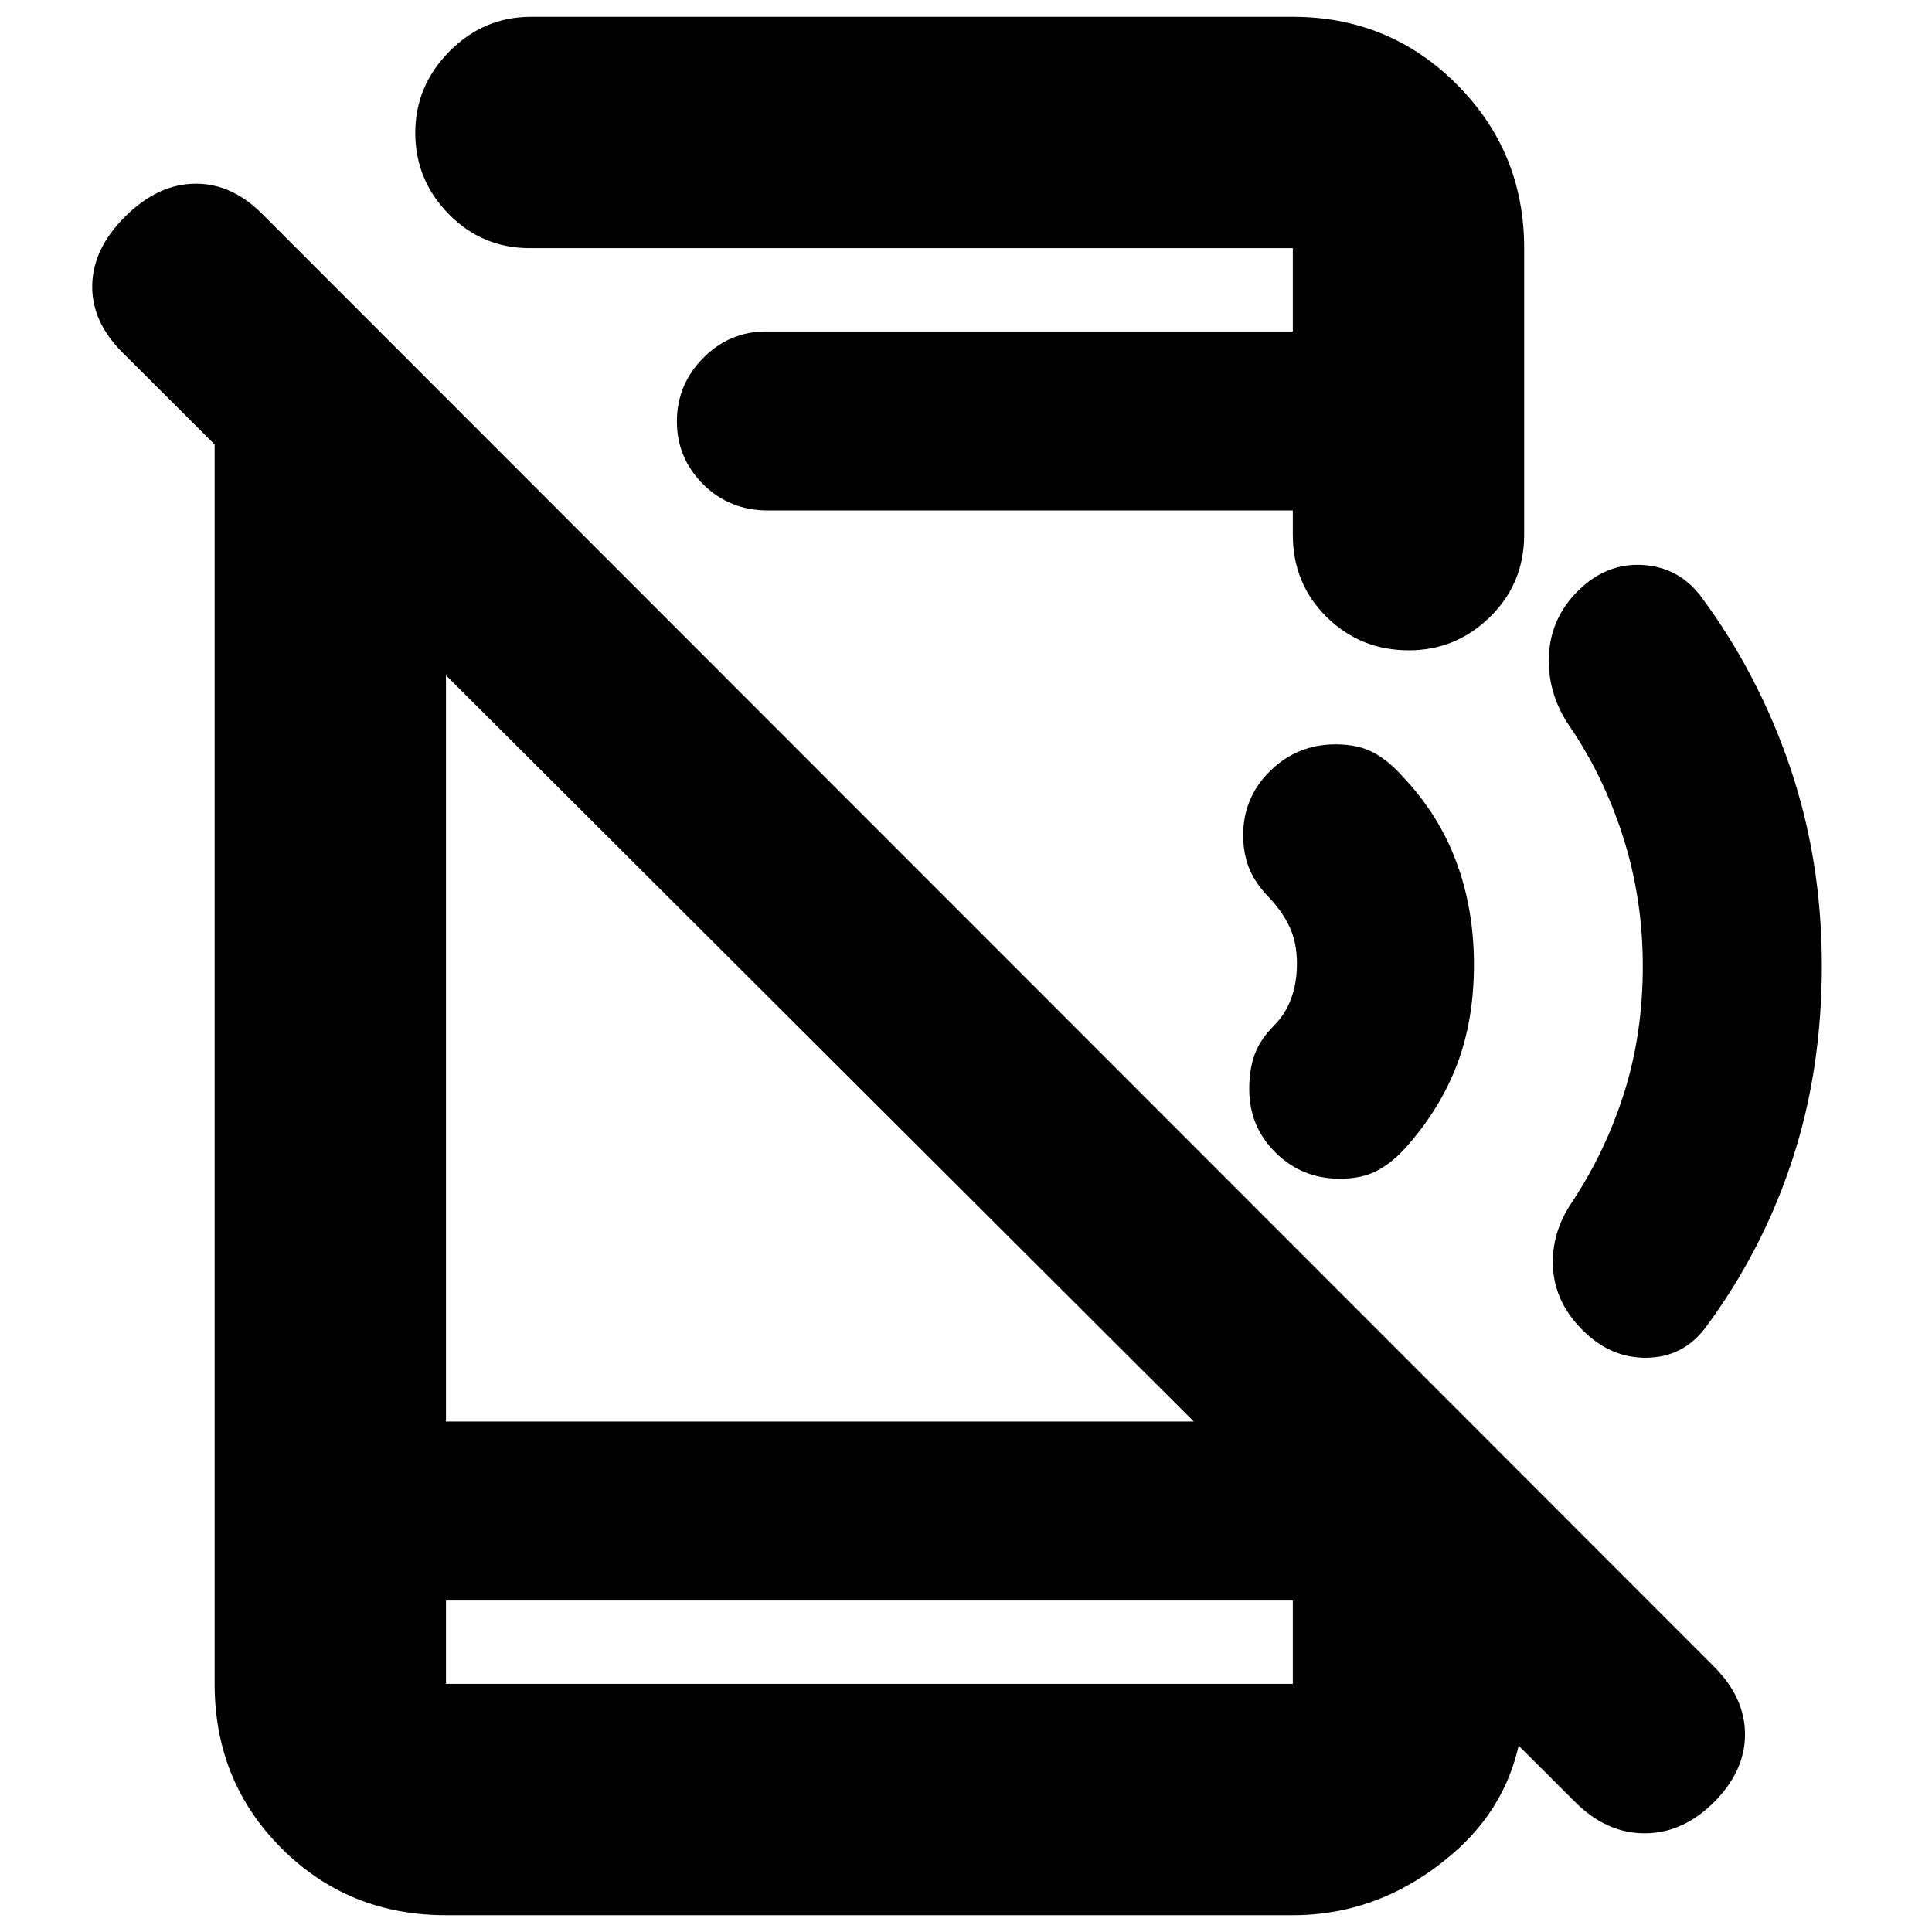 <svg xmlns="http://www.w3.org/2000/svg" height="20" viewBox="0 -960 960 960" width="20"><path d="M782.78-64.48 60.83-784.87q-15.44-15.44-15-33.65.43-18.22 16.71-34.22 16.29-16 34.79-16t33.93 16l720.39 720.83q15.44 15.43 15.44 33.71 0 18.29-15.44 33.72-15.43 15.44-34.43 15.44t-34.44-15.44ZM106.65-805.91l114.96 114.95v437.31h439.87l95.87 94.87v40.34q0 48.95-35.48 79.52-35.48 30.57-79.48 30.57H221.61q-48.48 0-81.72-33.23-33.24-33.24-33.24-81.72v-682.61ZM221.61-164.7v41.4h420.78v-41.4H221.61Zm478.47-472.17q-24.17 0-40.93-16.61-16.76-16.61-16.76-40.87v-12H381.66q-19.17 0-32.24-12.99t-13.07-31.28q0-18.28 13.05-31.48t31.33-13.2h261.66v-41.4H263.26q-23.66 0-40.29-16.94-16.62-16.95-16.62-40.32 0-23.38 17-40.54 17.01-17.15 40.48-17.15h378.56q47.9 0 81.43 33.52 33.53 33.53 33.53 81.43v142.35q0 24.26-16.95 40.87-16.94 16.61-40.32 16.61ZM221.61-164.7v41.4-41.4Zm683.65-315.49q0 52.06-14.86 97.1-14.86 45.03-43.26 83.19-11.01 14.32-28.9 14.57-17.89.24-31.89-13.75-13.74-13.75-14.68-31.07-.93-17.33 9.5-32.59 16.61-25 25.87-54.31 9.26-29.31 9.26-62.85 0-33.54-9.78-64.2-9.79-30.66-27.35-56.16-10.43-15.85-9.5-34.38.94-18.53 14.68-32.01 14-13.7 31.87-12.62 17.87 1.09 28.86 15.48 28.71 38.7 44.45 85.12 15.73 46.42 15.73 98.48ZM642.39-836.7v41.4-41.4Zm90 355.97q0 27.43-8.3 49.4-8.31 21.97-24.96 40.85-6.87 7.87-14.52 12.02-7.65 4.16-18.96 4.16-18.62 0-31.76-12.91-13.15-12.91-13.15-31.65 0-9.79 2.72-17.23 2.72-7.43 9.58-14.3 5.7-5.7 8.55-13.51 2.85-7.81 2.85-17.24 0-10.17-3.45-17.84t-10.26-14.94q-6.55-6.56-9.77-13.99-3.22-7.44-3.22-17.2 0-18.67 13.44-31.84 13.44-13.18 32.47-13.18 11.31 0 18.96 4.15t14.52 12.02q17.79 18.76 26.53 42.29 8.73 23.52 8.73 50.94Z"/></svg>